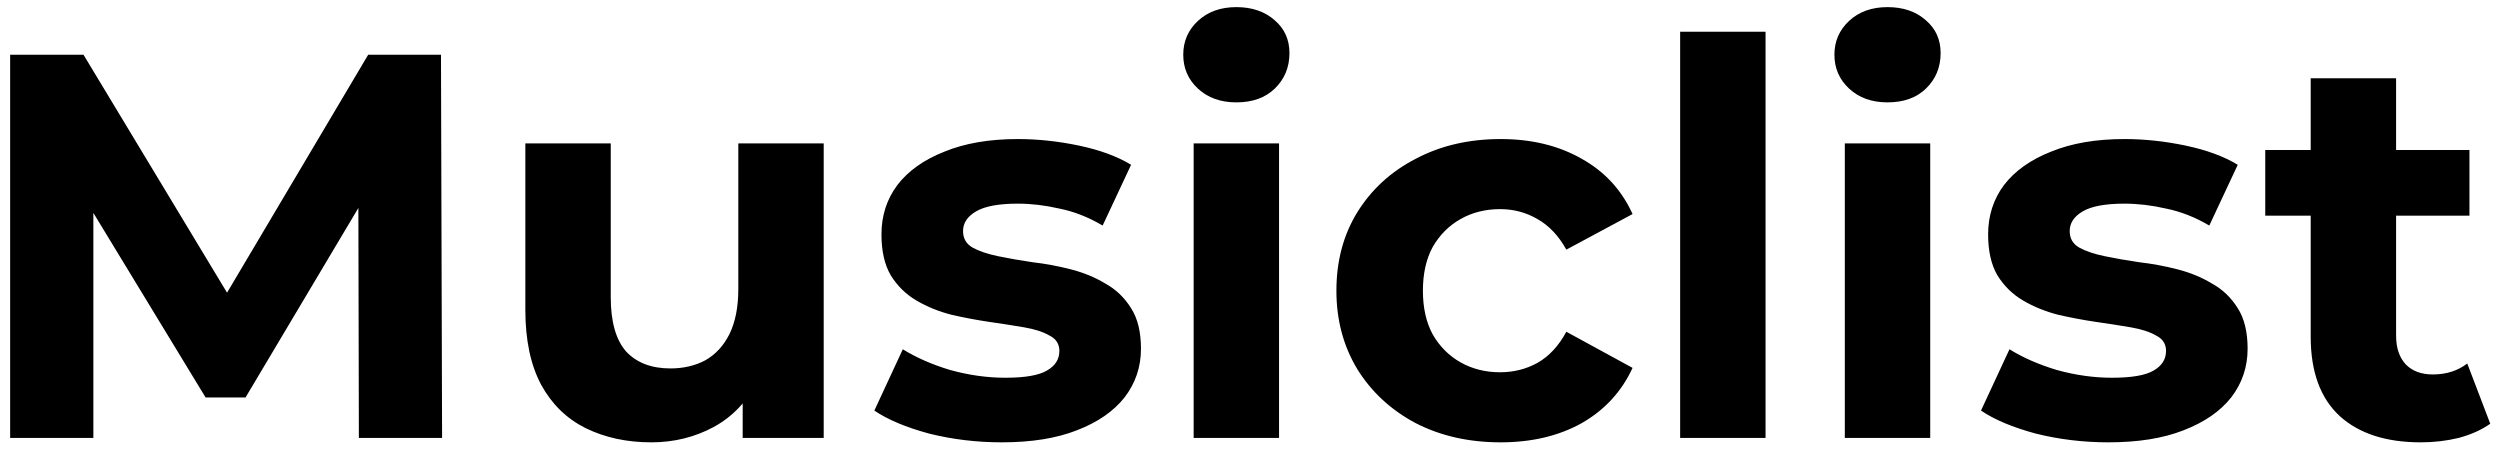 <svg width="137" height="25" viewBox="0 0 137 25" fill="none" xmlns="http://www.w3.org/2000/svg">
<path d="M0.556 24V3H4.576L13.516 17.82H11.386L20.176 3H24.166L24.226 24H19.666L19.636 9.99H20.476L13.456 21.78H11.266L4.096 9.99H5.116V24H0.556ZM35.689 24.24C34.349 24.24 33.149 23.98 32.089 23.46C31.049 22.94 30.239 22.15 29.659 21.09C29.079 20.01 28.789 18.64 28.789 16.98V7.86H33.469V16.29C33.469 17.63 33.749 18.62 34.309 19.26C34.889 19.88 35.699 20.19 36.739 20.19C37.459 20.19 38.099 20.04 38.659 19.74C39.219 19.42 39.659 18.94 39.979 18.3C40.299 17.64 40.459 16.82 40.459 15.84V7.86H45.139V24H40.699V19.56L41.509 20.85C40.969 21.97 40.169 22.82 39.109 23.4C38.069 23.96 36.929 24.24 35.689 24.24ZM54.904 24.24C53.525 24.24 52.194 24.08 50.914 23.76C49.654 23.42 48.654 23 47.914 22.5L49.474 19.14C50.215 19.6 51.084 19.98 52.084 20.28C53.105 20.56 54.105 20.7 55.084 20.7C56.164 20.7 56.925 20.57 57.364 20.31C57.825 20.05 58.054 19.69 58.054 19.23C58.054 18.85 57.874 18.57 57.514 18.39C57.175 18.19 56.715 18.04 56.135 17.94C55.554 17.84 54.914 17.74 54.215 17.64C53.535 17.54 52.844 17.41 52.145 17.25C51.444 17.07 50.804 16.81 50.224 16.47C49.645 16.13 49.175 15.67 48.815 15.09C48.474 14.51 48.304 13.76 48.304 12.84C48.304 11.82 48.594 10.92 49.175 10.14C49.775 9.36 50.635 8.75 51.755 8.31C52.874 7.85 54.215 7.62 55.775 7.62C56.874 7.62 57.995 7.74 59.135 7.98C60.275 8.22 61.224 8.57 61.984 9.03L60.425 12.36C59.645 11.9 58.855 11.59 58.054 11.43C57.275 11.25 56.514 11.16 55.775 11.16C54.734 11.16 53.974 11.3 53.495 11.58C53.014 11.86 52.775 12.22 52.775 12.66C52.775 13.06 52.944 13.36 53.285 13.56C53.645 13.76 54.114 13.92 54.694 14.04C55.275 14.16 55.904 14.27 56.584 14.37C57.285 14.45 57.984 14.58 58.684 14.76C59.385 14.94 60.014 15.2 60.575 15.54C61.154 15.86 61.624 16.31 61.984 16.89C62.344 17.45 62.525 18.19 62.525 19.11C62.525 20.11 62.224 21 61.624 21.78C61.025 22.54 60.154 23.14 59.014 23.58C57.895 24.02 56.525 24.24 54.904 24.24ZM65.412 24V7.86H70.092V24H65.412ZM67.752 5.61C66.892 5.61 66.192 5.36 65.652 4.86C65.112 4.36 64.842 3.74 64.842 3C64.842 2.26 65.112 1.64 65.652 1.14C66.192 0.64 66.892 0.39 67.752 0.39C68.612 0.39 69.312 0.63 69.852 1.11C70.392 1.57 70.662 2.17 70.662 2.91C70.662 3.69 70.392 4.34 69.852 4.86C69.332 5.36 68.632 5.61 67.752 5.61ZM82.235 24.24C80.495 24.24 78.945 23.89 77.585 23.19C76.225 22.47 75.155 21.48 74.375 20.22C73.615 18.96 73.235 17.53 73.235 15.93C73.235 14.31 73.615 12.88 74.375 11.64C75.155 10.38 76.225 9.4 77.585 8.7C78.945 7.98 80.495 7.62 82.235 7.62C83.935 7.62 85.415 7.98 86.675 8.7C87.935 9.4 88.865 10.41 89.465 11.73L85.835 13.68C85.415 12.92 84.885 12.36 84.245 12C83.625 11.64 82.945 11.46 82.205 11.46C81.405 11.46 80.685 11.64 80.045 12C79.405 12.36 78.895 12.87 78.515 13.53C78.155 14.19 77.975 14.99 77.975 15.93C77.975 16.87 78.155 17.67 78.515 18.33C78.895 18.99 79.405 19.5 80.045 19.86C80.685 20.22 81.405 20.4 82.205 20.4C82.945 20.4 83.625 20.23 84.245 19.89C84.885 19.53 85.415 18.96 85.835 18.18L89.465 20.16C88.865 21.46 87.935 22.47 86.675 23.19C85.415 23.89 83.935 24.24 82.235 24.24ZM92.072 24V1.74H96.752V24H92.072ZM101.096 24V7.86H105.776V24H101.096ZM103.436 5.61C102.576 5.61 101.876 5.36 101.336 4.86C100.796 4.36 100.526 3.74 100.526 3C100.526 2.26 100.796 1.64 101.336 1.14C101.876 0.64 102.576 0.39 103.436 0.39C104.296 0.39 104.996 0.63 105.536 1.11C106.076 1.57 106.346 2.17 106.346 2.91C106.346 3.69 106.076 4.34 105.536 4.86C105.016 5.36 104.316 5.61 103.436 5.61ZM115.549 24.24C114.169 24.24 112.839 24.08 111.559 23.76C110.299 23.42 109.299 23 108.559 22.5L110.119 19.14C110.859 19.6 111.729 19.98 112.729 20.28C113.749 20.56 114.749 20.7 115.729 20.7C116.809 20.7 117.569 20.57 118.009 20.31C118.469 20.05 118.699 19.69 118.699 19.23C118.699 18.85 118.519 18.57 118.159 18.39C117.819 18.19 117.359 18.04 116.779 17.94C116.199 17.84 115.559 17.74 114.859 17.64C114.179 17.54 113.489 17.41 112.789 17.25C112.089 17.07 111.449 16.81 110.869 16.47C110.289 16.13 109.819 15.67 109.459 15.09C109.119 14.51 108.949 13.76 108.949 12.84C108.949 11.82 109.239 10.92 109.819 10.14C110.419 9.36 111.279 8.75 112.399 8.31C113.519 7.85 114.859 7.62 116.419 7.62C117.519 7.62 118.639 7.74 119.779 7.98C120.919 8.22 121.869 8.57 122.629 9.03L121.069 12.36C120.289 11.9 119.499 11.59 118.699 11.43C117.919 11.25 117.159 11.16 116.419 11.16C115.379 11.16 114.619 11.3 114.139 11.58C113.659 11.86 113.419 12.22 113.419 12.66C113.419 13.06 113.589 13.36 113.929 13.56C114.289 13.76 114.759 13.92 115.339 14.04C115.919 14.16 116.549 14.27 117.229 14.37C117.929 14.45 118.629 14.58 119.329 14.76C120.029 14.94 120.659 15.2 121.219 15.54C121.799 15.86 122.269 16.31 122.629 16.89C122.989 17.45 123.169 18.19 123.169 19.11C123.169 20.11 122.869 21 122.269 21.78C121.669 22.54 120.799 23.14 119.659 23.58C118.539 24.02 117.169 24.24 115.549 24.24ZM132.656 24.24C130.756 24.24 129.276 23.76 128.216 22.8C127.156 21.82 126.626 20.37 126.626 18.45V4.29H131.306V18.39C131.306 19.07 131.486 19.6 131.846 19.98C132.206 20.34 132.696 20.52 133.316 20.52C134.056 20.52 134.686 20.32 135.206 19.92L136.466 23.22C135.986 23.56 135.406 23.82 134.726 24C134.066 24.16 133.376 24.24 132.656 24.24ZM124.136 11.82V8.22H135.326V11.82H124.136Z" fill="black"/>
</svg>
